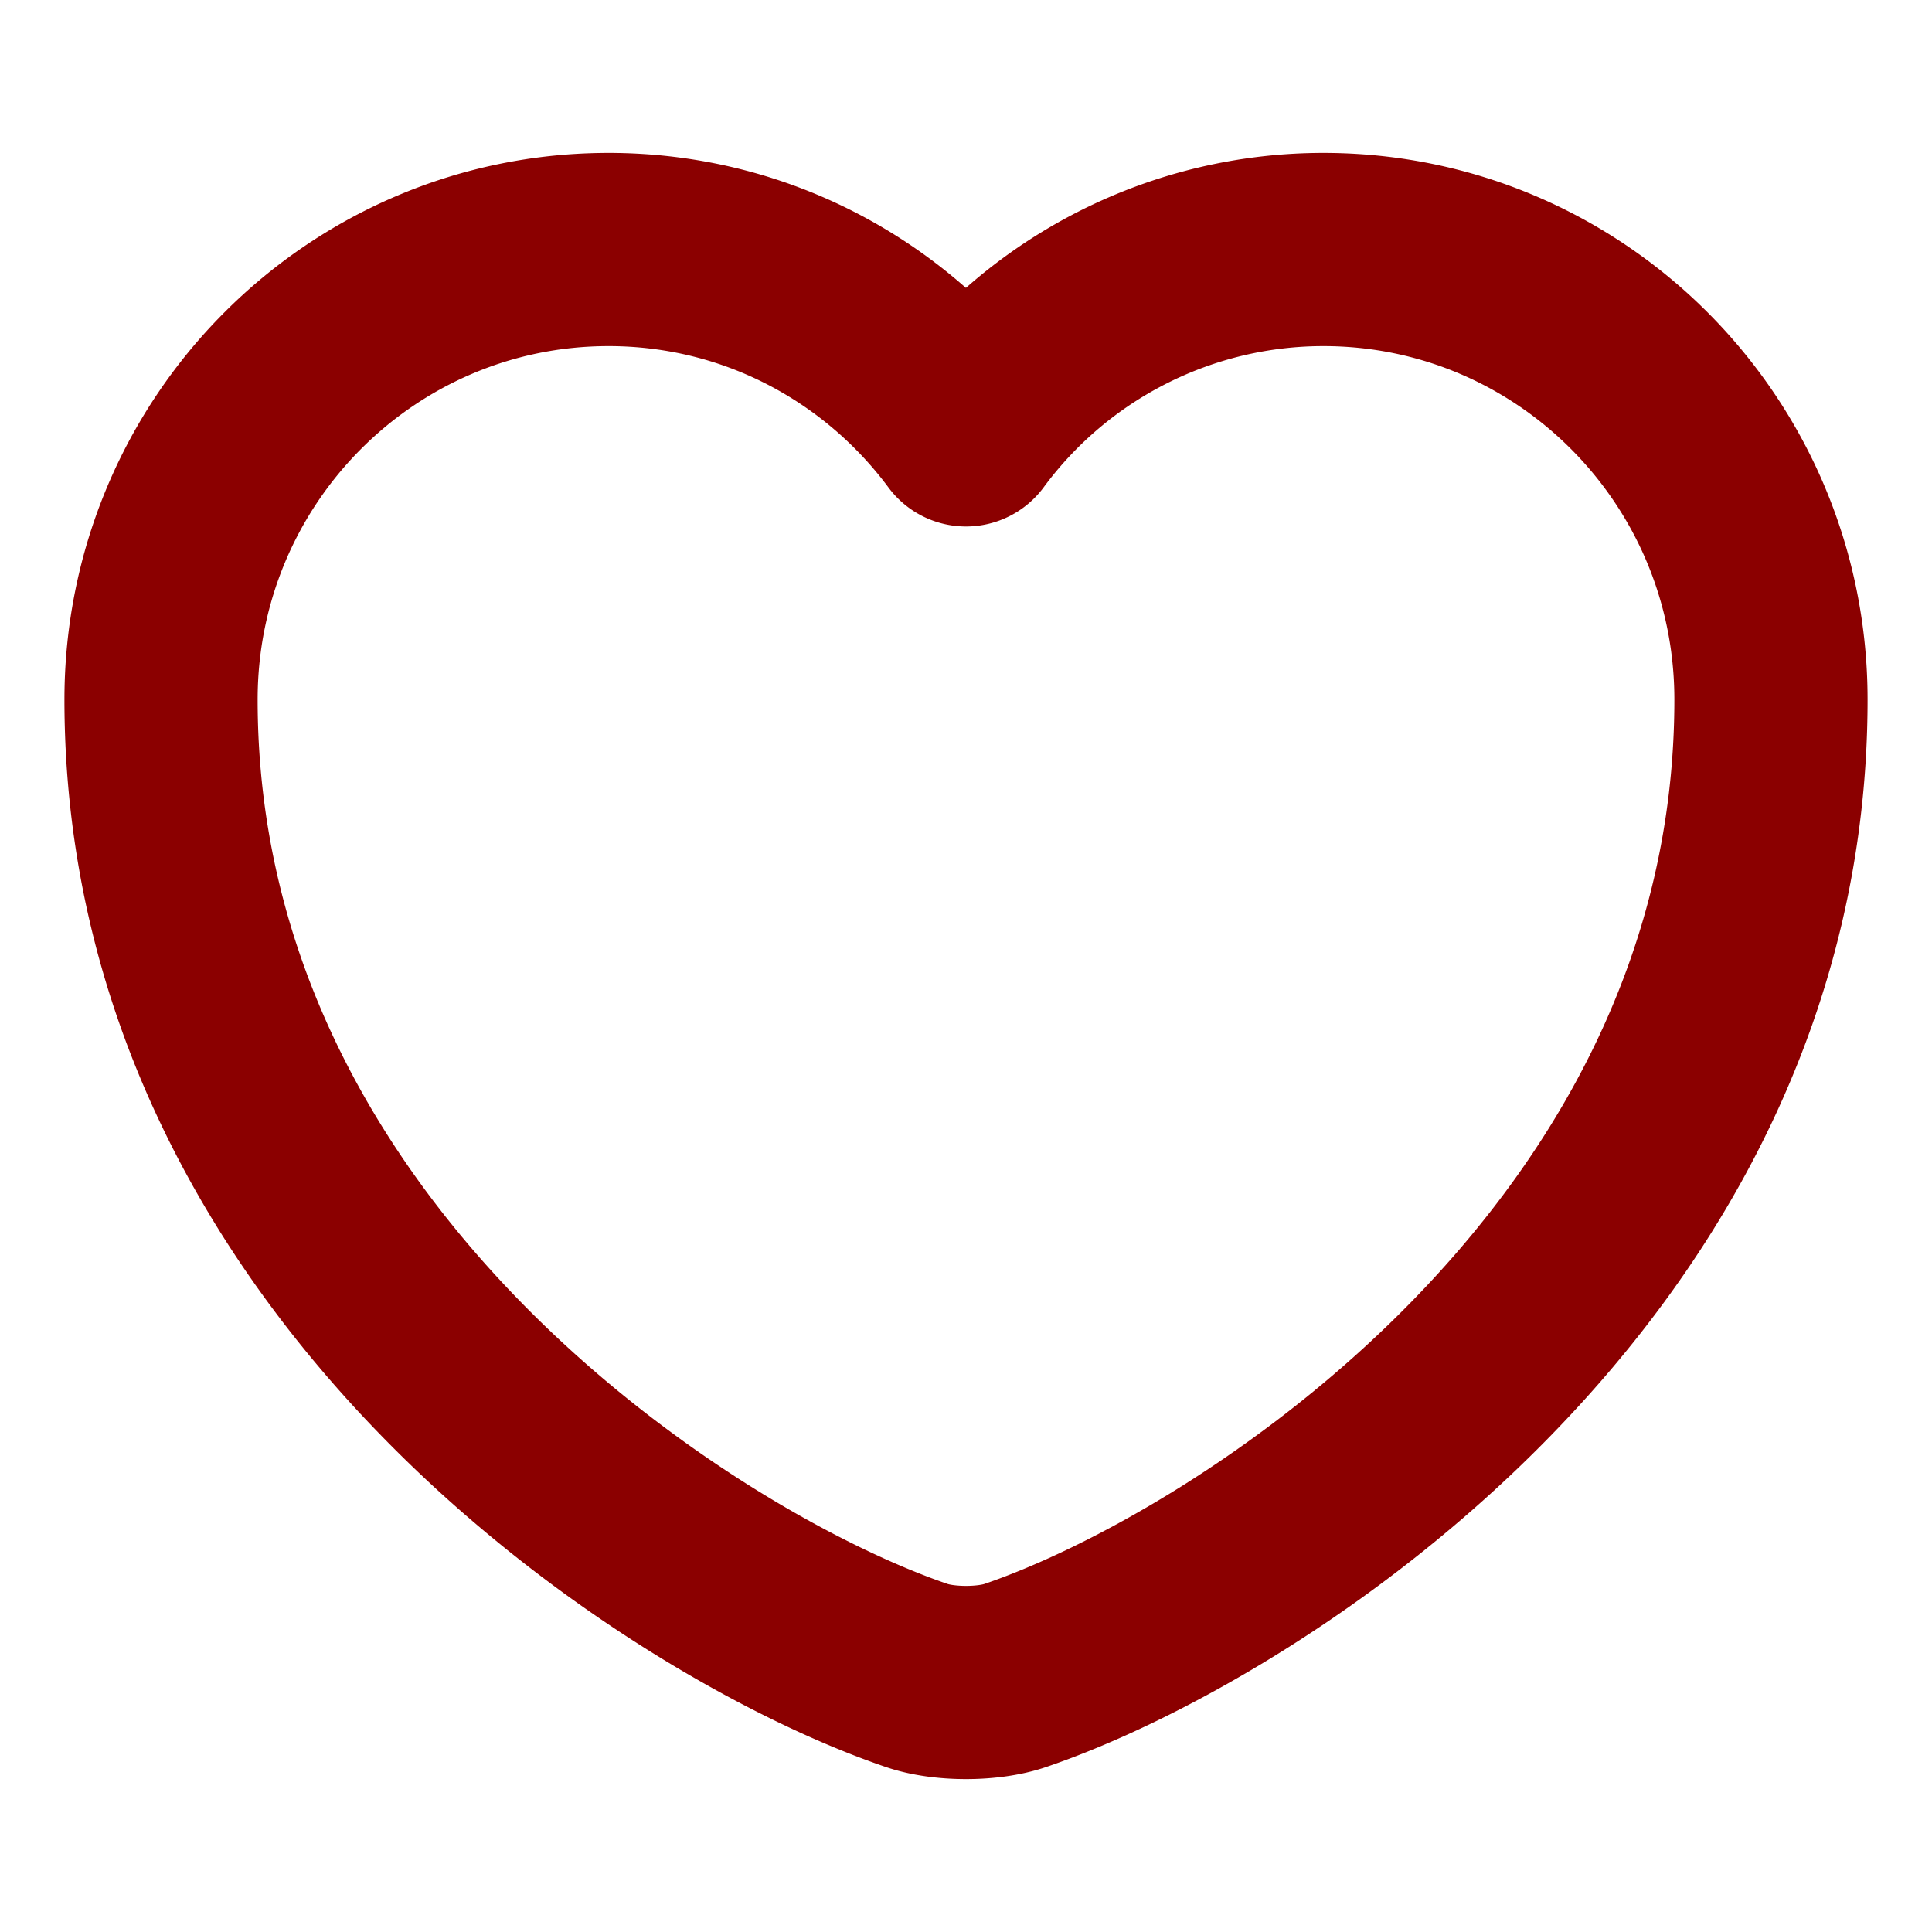 <svg xmlns="http://www.w3.org/2000/svg" fill="none" viewBox="0 0 20 20"><path stroke="#8b0000" stroke-linecap="round" stroke-linejoin="round" stroke-width="2" d="M10.517 17.342c-.284.1-.75.1-1.034 0-2.416-.825-7.816-4.267-7.816-10.1 0-2.575 2.075-4.659 4.633-4.659 1.517 0 2.858.734 3.7 1.867a4.6 4.6 0 0 1 3.7-1.867c2.558 0 4.633 2.084 4.633 4.659 0 5.833-5.4 9.275-7.816 10.1"/></svg>